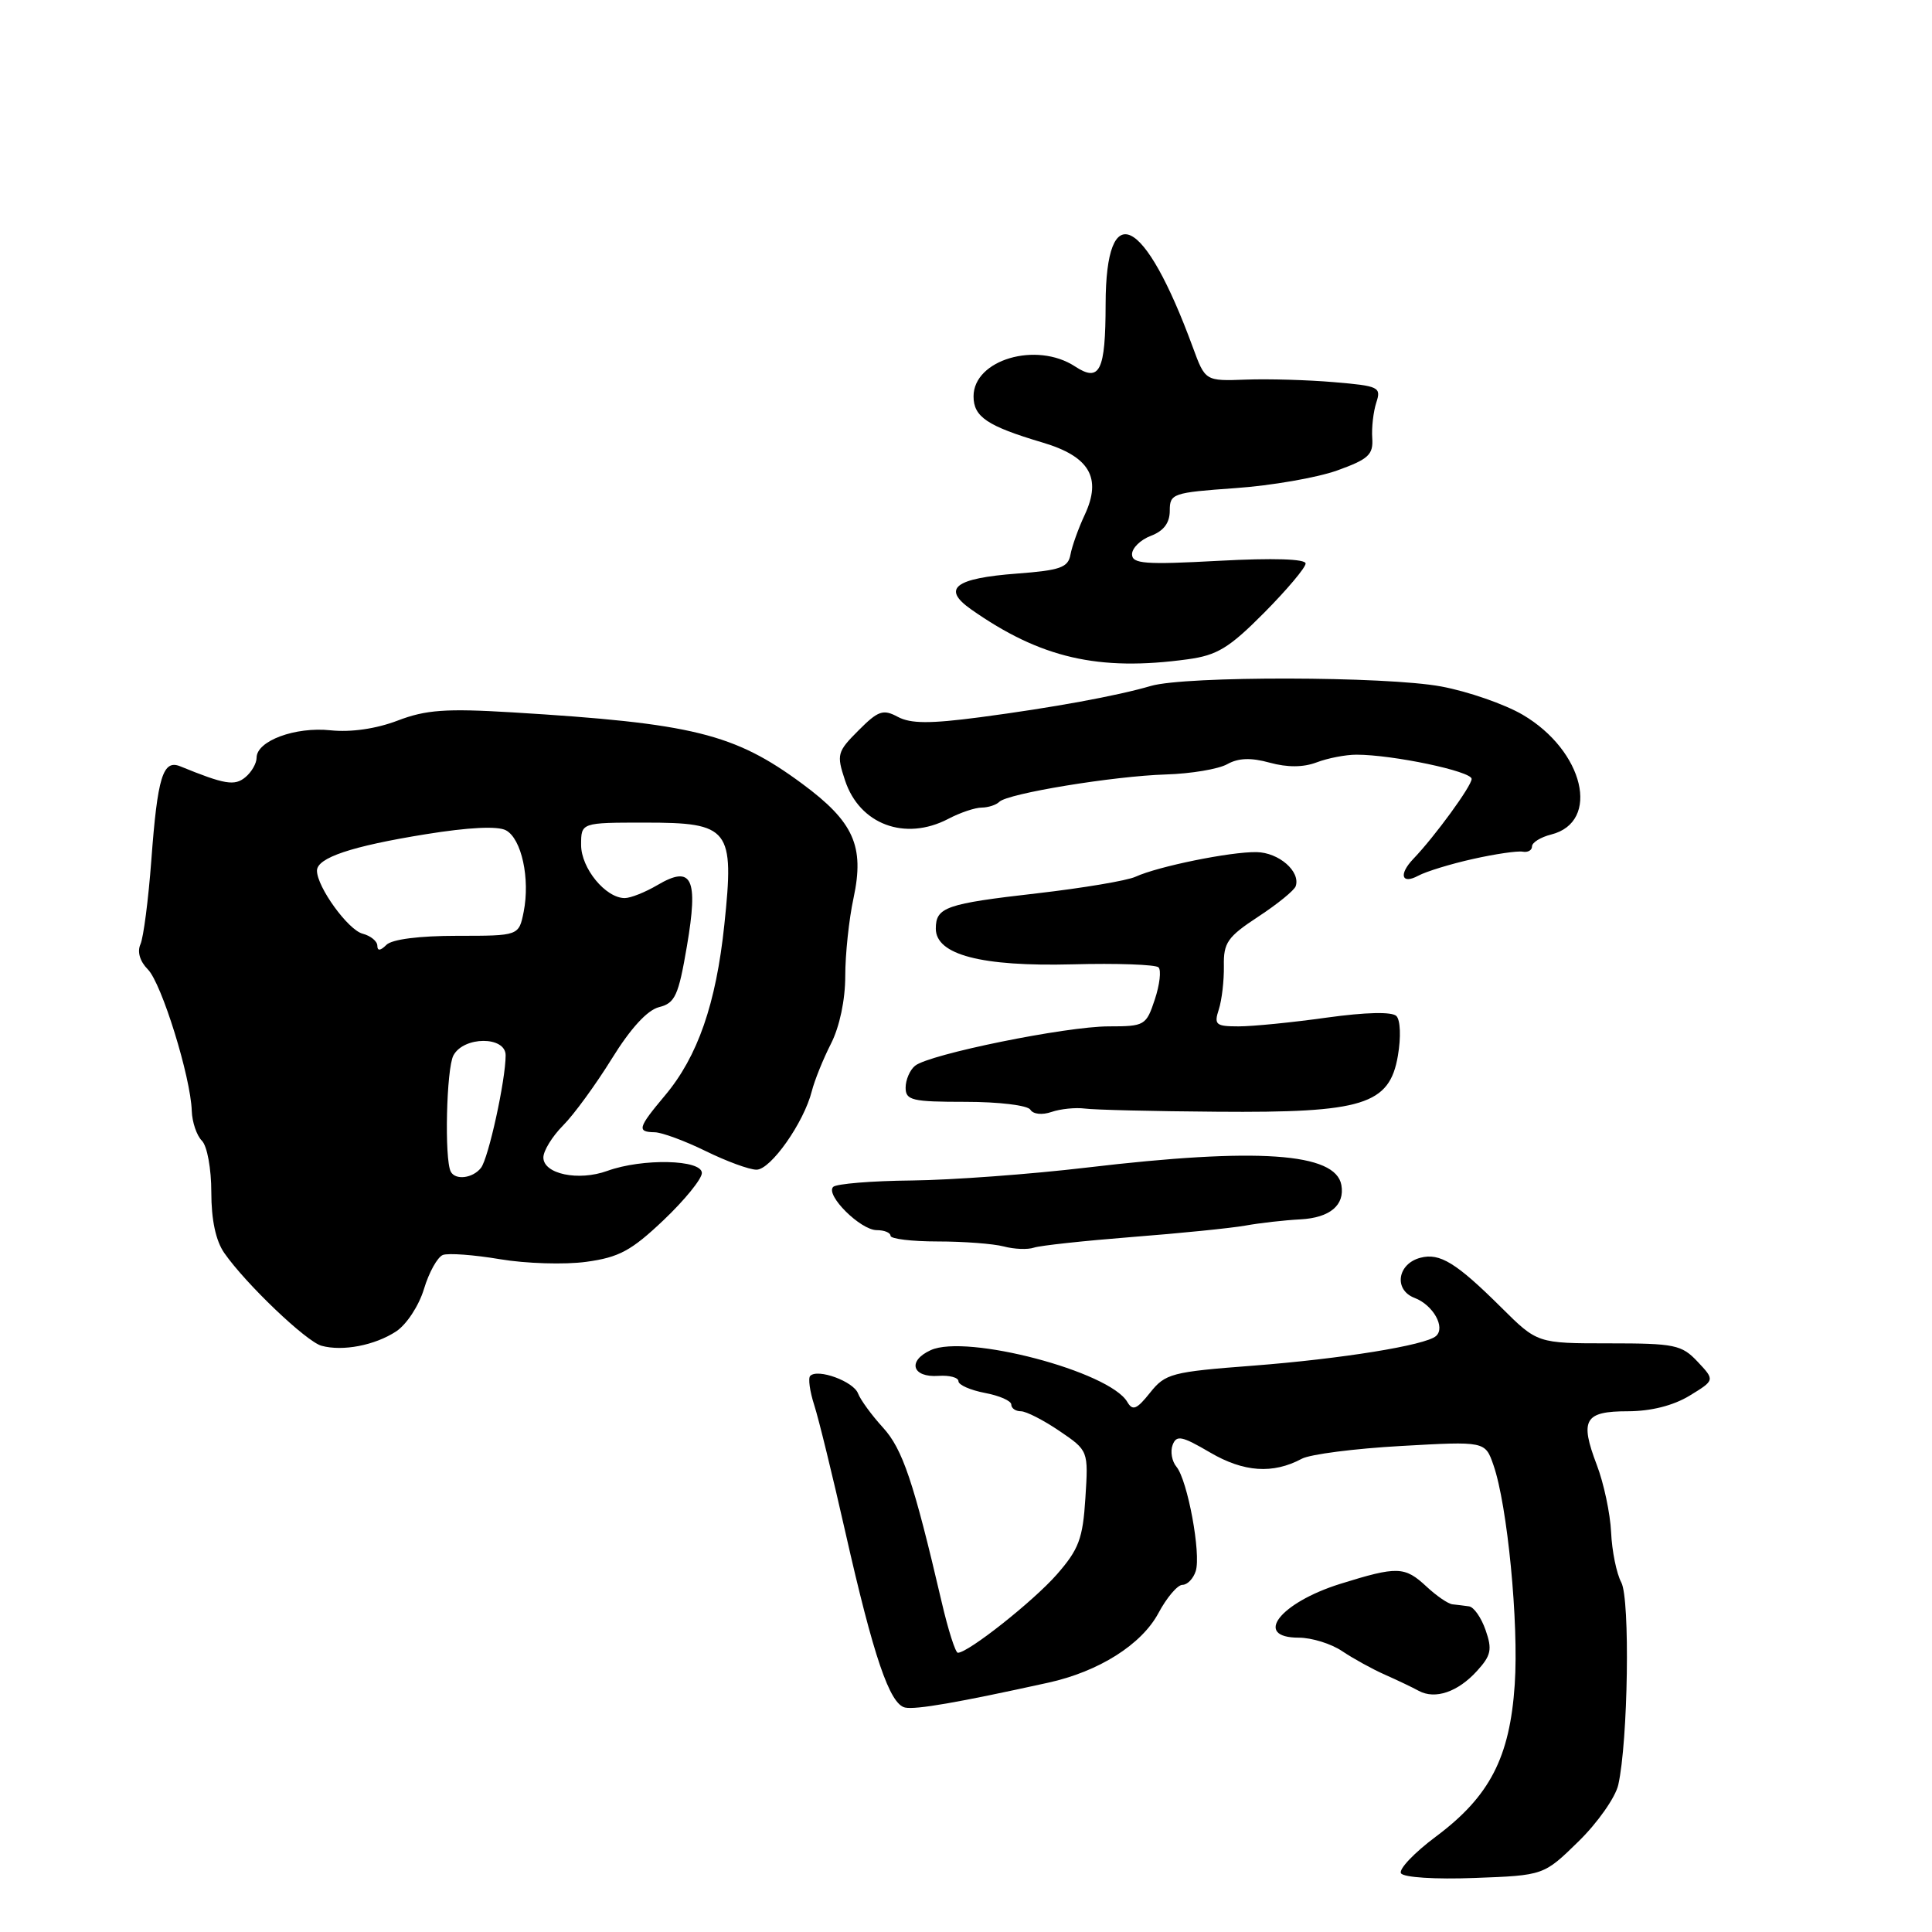 <?xml version="1.0" encoding="UTF-8" standalone="no"?>
<!DOCTYPE svg PUBLIC "-//W3C//DTD SVG 1.1//EN" "http://www.w3.org/Graphics/SVG/1.1/DTD/svg11.dtd" >
<svg xmlns="http://www.w3.org/2000/svg" xmlns:xlink="http://www.w3.org/1999/xlink" version="1.1" viewBox="0 0 256 256">
 <g >
 <path fill="currentColor"
d=" M 209.16 244.00 C 211.69 241.53 214.06 238.15 214.43 236.50 C 215.73 230.71 216.01 211.89 214.83 209.68 C 214.20 208.51 213.59 205.52 213.48 203.03 C 213.36 200.54 212.51 196.52 211.58 194.10 C 209.30 188.11 209.95 187.00 215.72 187.00 C 218.78 186.99 221.71 186.25 223.87 184.94 C 227.24 182.88 227.24 182.88 224.95 180.44 C 222.83 178.19 221.93 178.00 213.18 178.00 C 203.71 178.00 203.71 178.00 198.93 173.25 C 192.97 167.33 190.78 165.98 188.21 166.66 C 185.15 167.46 184.65 170.92 187.44 171.98 C 189.89 172.91 191.57 175.89 190.28 177.03 C 188.89 178.26 177.78 180.05 166.02 180.96 C 155.24 181.78 154.41 182.00 152.39 184.54 C 150.62 186.76 150.08 186.98 149.37 185.76 C 147.01 181.73 128.06 176.74 123.33 178.90 C 120.19 180.33 120.86 182.56 124.36 182.31 C 125.81 182.21 127.00 182.53 127.00 183.02 C 127.00 183.51 128.58 184.20 130.50 184.57 C 132.43 184.93 134.00 185.62 134.00 186.11 C 134.00 186.60 134.57 187.00 135.27 187.00 C 135.97 187.00 138.26 188.17 140.38 189.61 C 144.22 192.22 144.22 192.22 143.82 198.49 C 143.48 203.90 142.95 205.29 140.03 208.63 C 136.91 212.18 128.30 219.00 126.92 219.00 C 126.60 219.00 125.63 215.96 124.77 212.25 C 121.05 196.31 119.61 192.02 116.99 189.15 C 115.50 187.52 114.02 185.49 113.69 184.63 C 113.08 183.04 108.36 181.31 107.36 182.31 C 107.06 182.60 107.30 184.35 107.89 186.18 C 108.48 188.00 110.33 195.57 112.01 203.00 C 115.75 219.54 117.89 225.82 119.93 226.26 C 121.36 226.56 126.87 225.61 138.87 222.97 C 145.59 221.50 151.26 217.92 153.50 213.74 C 154.60 211.68 156.03 210.00 156.68 210.00 C 157.33 210.00 158.12 209.18 158.44 208.18 C 159.17 205.90 157.36 196.14 155.89 194.36 C 155.28 193.63 155.05 192.32 155.38 191.46 C 155.89 190.12 156.60 190.27 160.34 192.46 C 164.81 195.08 168.67 195.34 172.50 193.29 C 173.60 192.70 179.52 191.94 185.65 191.60 C 196.79 190.97 196.79 190.97 197.89 194.13 C 199.74 199.43 201.26 215.07 200.71 223.21 C 200.06 232.89 197.39 238.04 190.26 243.36 C 187.39 245.50 185.31 247.69 185.64 248.22 C 185.98 248.77 190.18 249.04 195.39 248.84 C 204.56 248.50 204.56 248.50 209.16 244.00 Z  M 195.70 221.42 C 197.58 219.36 197.75 218.57 196.85 216.00 C 196.28 214.35 195.29 212.93 194.65 212.85 C 194.02 212.76 193.03 212.64 192.46 212.58 C 191.88 212.52 190.34 211.46 189.02 210.23 C 186.13 207.54 185.17 207.51 177.59 209.87 C 169.57 212.38 166.00 217.00 172.10 217.00 C 173.80 217.00 176.39 217.80 177.85 218.79 C 179.31 219.77 181.85 221.17 183.50 221.90 C 185.15 222.63 187.18 223.60 188.00 224.05 C 190.17 225.22 193.17 224.20 195.70 221.42 Z  M 52.49 176.42 C 53.88 175.50 55.51 173.01 56.18 170.79 C 56.84 168.59 57.97 166.57 58.68 166.29 C 59.40 166.02 62.80 166.27 66.24 166.85 C 69.68 167.43 74.83 167.59 77.67 167.20 C 82.02 166.61 83.65 165.73 87.92 161.68 C 90.71 159.03 93.00 156.22 93.00 155.43 C 93.00 153.64 85.13 153.46 80.47 155.15 C 76.63 156.54 72.00 155.56 72.00 153.37 C 72.00 152.49 73.17 150.58 74.61 149.13 C 76.05 147.69 78.95 143.70 81.07 140.28 C 83.55 136.27 85.77 133.84 87.33 133.45 C 89.45 132.92 89.90 131.94 91.02 125.37 C 92.56 116.35 91.70 114.57 87.09 117.29 C 85.49 118.23 83.56 119.00 82.78 119.00 C 80.25 119.00 77.00 115.05 77.00 111.96 C 77.00 109.00 77.00 109.00 85.48 109.00 C 96.70 109.00 97.32 109.79 95.98 122.52 C 94.88 133.01 92.45 140.00 88.11 145.16 C 84.52 149.44 84.36 149.99 86.75 150.03 C 87.71 150.05 90.75 151.17 93.50 152.52 C 96.25 153.87 99.28 154.99 100.24 154.99 C 102.12 155.00 106.52 148.75 107.57 144.58 C 107.93 143.16 109.07 140.33 110.11 138.29 C 111.25 136.05 112.00 132.50 112.00 129.34 C 112.00 126.46 112.49 121.80 113.10 118.99 C 114.57 112.11 113.13 108.90 106.31 103.86 C 97.28 97.19 91.79 95.84 67.86 94.39 C 59.07 93.86 56.42 94.05 52.67 95.49 C 49.83 96.57 46.51 97.05 43.81 96.77 C 39.12 96.27 34.00 98.17 34.00 100.40 C 34.00 101.15 33.33 102.31 32.52 102.98 C 31.09 104.17 29.80 103.96 23.88 101.54 C 21.59 100.61 20.87 102.93 20.05 114.00 C 19.66 119.22 19.01 124.23 18.61 125.12 C 18.16 126.12 18.54 127.39 19.59 128.45 C 21.41 130.27 25.27 142.70 25.41 147.20 C 25.46 148.68 26.06 150.46 26.75 151.15 C 27.45 151.85 28.00 154.85 28.00 157.98 C 28.00 161.63 28.59 164.41 29.72 166.03 C 32.57 170.12 40.57 177.76 42.60 178.32 C 45.41 179.09 49.66 178.27 52.49 176.42 Z  M 150.00 163.91 C 156.32 163.42 163.07 162.74 165.00 162.40 C 166.93 162.05 170.22 161.68 172.33 161.57 C 176.22 161.36 178.21 159.69 177.74 157.03 C 176.99 152.74 166.63 152.03 144.00 154.71 C 136.57 155.59 126.14 156.36 120.82 156.42 C 115.50 156.47 110.81 156.86 110.40 157.27 C 109.33 158.34 114.02 163.00 116.17 163.00 C 117.18 163.00 118.00 163.34 118.00 163.75 C 118.01 164.16 120.82 164.50 124.25 164.50 C 127.69 164.50 131.62 164.80 133.00 165.16 C 134.38 165.53 136.18 165.60 137.00 165.32 C 137.82 165.04 143.68 164.41 150.00 163.91 Z  M 143.75 146.89 C 144.99 147.06 152.86 147.25 161.25 147.31 C 180.64 147.47 184.12 146.39 185.23 139.88 C 185.65 137.43 185.56 135.16 185.03 134.63 C 184.44 134.04 180.98 134.12 175.79 134.84 C 171.23 135.48 165.99 136.00 164.13 136.00 C 161.09 136.00 160.84 135.78 161.50 133.75 C 161.90 132.51 162.20 129.93 162.17 128.00 C 162.11 124.91 162.65 124.14 166.73 121.46 C 169.28 119.79 171.51 117.97 171.69 117.42 C 172.34 115.47 169.45 112.96 166.50 112.91 C 163.04 112.85 153.46 114.80 150.47 116.17 C 149.35 116.69 143.48 117.67 137.42 118.37 C 125.32 119.75 124.00 120.21 124.00 123.05 C 124.00 126.51 130.03 128.09 142.10 127.78 C 148.00 127.62 153.14 127.81 153.51 128.18 C 153.89 128.56 153.67 130.47 153.02 132.43 C 151.88 135.88 151.68 136.00 146.91 136.00 C 141.25 136.00 123.12 139.69 121.25 141.22 C 120.56 141.78 120.00 143.09 120.00 144.12 C 120.00 145.80 120.84 146.00 127.94 146.00 C 132.36 146.00 136.17 146.46 136.53 147.04 C 136.89 147.64 138.09 147.77 139.33 147.34 C 140.53 146.93 142.51 146.73 143.75 146.89 Z  M 195.17 113.82 C 198.10 113.16 201.06 112.73 201.75 112.85 C 202.44 112.98 203.00 112.67 203.00 112.15 C 203.00 111.64 204.14 110.93 205.53 110.58 C 212.14 108.92 209.89 99.47 201.75 94.70 C 199.37 93.31 194.52 91.62 190.96 90.96 C 183.66 89.60 157.07 89.55 152.50 90.89 C 148.00 92.21 139.52 93.76 129.85 95.04 C 123.22 95.91 120.68 95.90 118.97 94.99 C 117.02 93.94 116.37 94.16 113.76 96.78 C 110.93 99.61 110.83 99.97 111.97 103.40 C 113.89 109.24 119.92 111.49 125.64 108.51 C 127.21 107.68 129.21 107.01 130.08 107.01 C 130.95 107.00 132.00 106.66 132.41 106.25 C 133.50 105.14 147.58 102.83 154.50 102.62 C 157.80 102.52 161.45 101.91 162.61 101.26 C 164.10 100.43 165.75 100.37 168.25 101.06 C 170.59 101.70 172.69 101.69 174.46 101.02 C 175.93 100.46 178.30 100.00 179.73 100.00 C 184.55 100.00 195.00 102.20 195.00 103.21 C 195.00 104.14 190.13 110.83 187.26 113.82 C 185.31 115.87 185.71 117.23 187.92 116.04 C 188.98 115.47 192.24 114.47 195.17 113.82 Z  M 157.37 87.36 C 161.29 86.83 162.87 85.86 167.51 81.19 C 170.53 78.14 173.00 75.21 173.00 74.67 C 173.00 74.06 168.75 73.92 161.50 74.31 C 151.71 74.84 150.00 74.71 150.00 73.44 C 150.00 72.62 151.12 71.52 152.50 71.00 C 154.20 70.35 155.00 69.29 155.00 67.67 C 155.00 65.40 155.38 65.27 163.68 64.68 C 168.45 64.35 174.53 63.29 177.18 62.34 C 181.33 60.85 181.98 60.25 181.83 58.05 C 181.73 56.65 181.98 54.53 182.37 53.33 C 183.04 51.30 182.70 51.14 176.79 50.64 C 173.33 50.34 168.07 50.19 165.10 50.30 C 159.70 50.50 159.70 50.50 158.05 46.00 C 151.63 28.53 146.53 26.01 146.50 40.29 C 146.49 49.18 145.73 50.71 142.44 48.55 C 137.33 45.21 129.00 47.66 129.00 52.52 C 129.00 55.24 130.82 56.46 138.12 58.63 C 144.37 60.48 146.02 63.30 143.74 68.20 C 142.89 70.01 142.04 72.40 141.84 73.50 C 141.53 75.20 140.49 75.57 134.79 76.00 C 126.50 76.62 124.75 77.98 128.67 80.74 C 137.86 87.20 145.56 88.98 157.37 87.36 Z  M 59.73 155.25 C 58.87 153.61 59.15 141.59 60.08 139.85 C 61.45 137.29 67.00 137.28 67.00 139.83 C 67.00 143.11 64.73 153.47 63.73 154.75 C 62.65 156.13 60.34 156.42 59.73 155.25 Z  M 50.00 125.32 C 50.00 124.72 49.12 124.00 48.05 123.72 C 46.12 123.22 42.01 117.54 42.00 115.37 C 42.00 113.66 46.56 112.13 56.41 110.54 C 62.10 109.62 65.94 109.43 67.04 110.02 C 69.11 111.13 70.26 116.43 69.39 120.82 C 68.75 124.00 68.75 124.00 60.58 124.00 C 55.55 124.00 51.94 124.46 51.20 125.20 C 50.41 125.99 50.00 126.03 50.00 125.32 Z "/>
</g>
</svg>